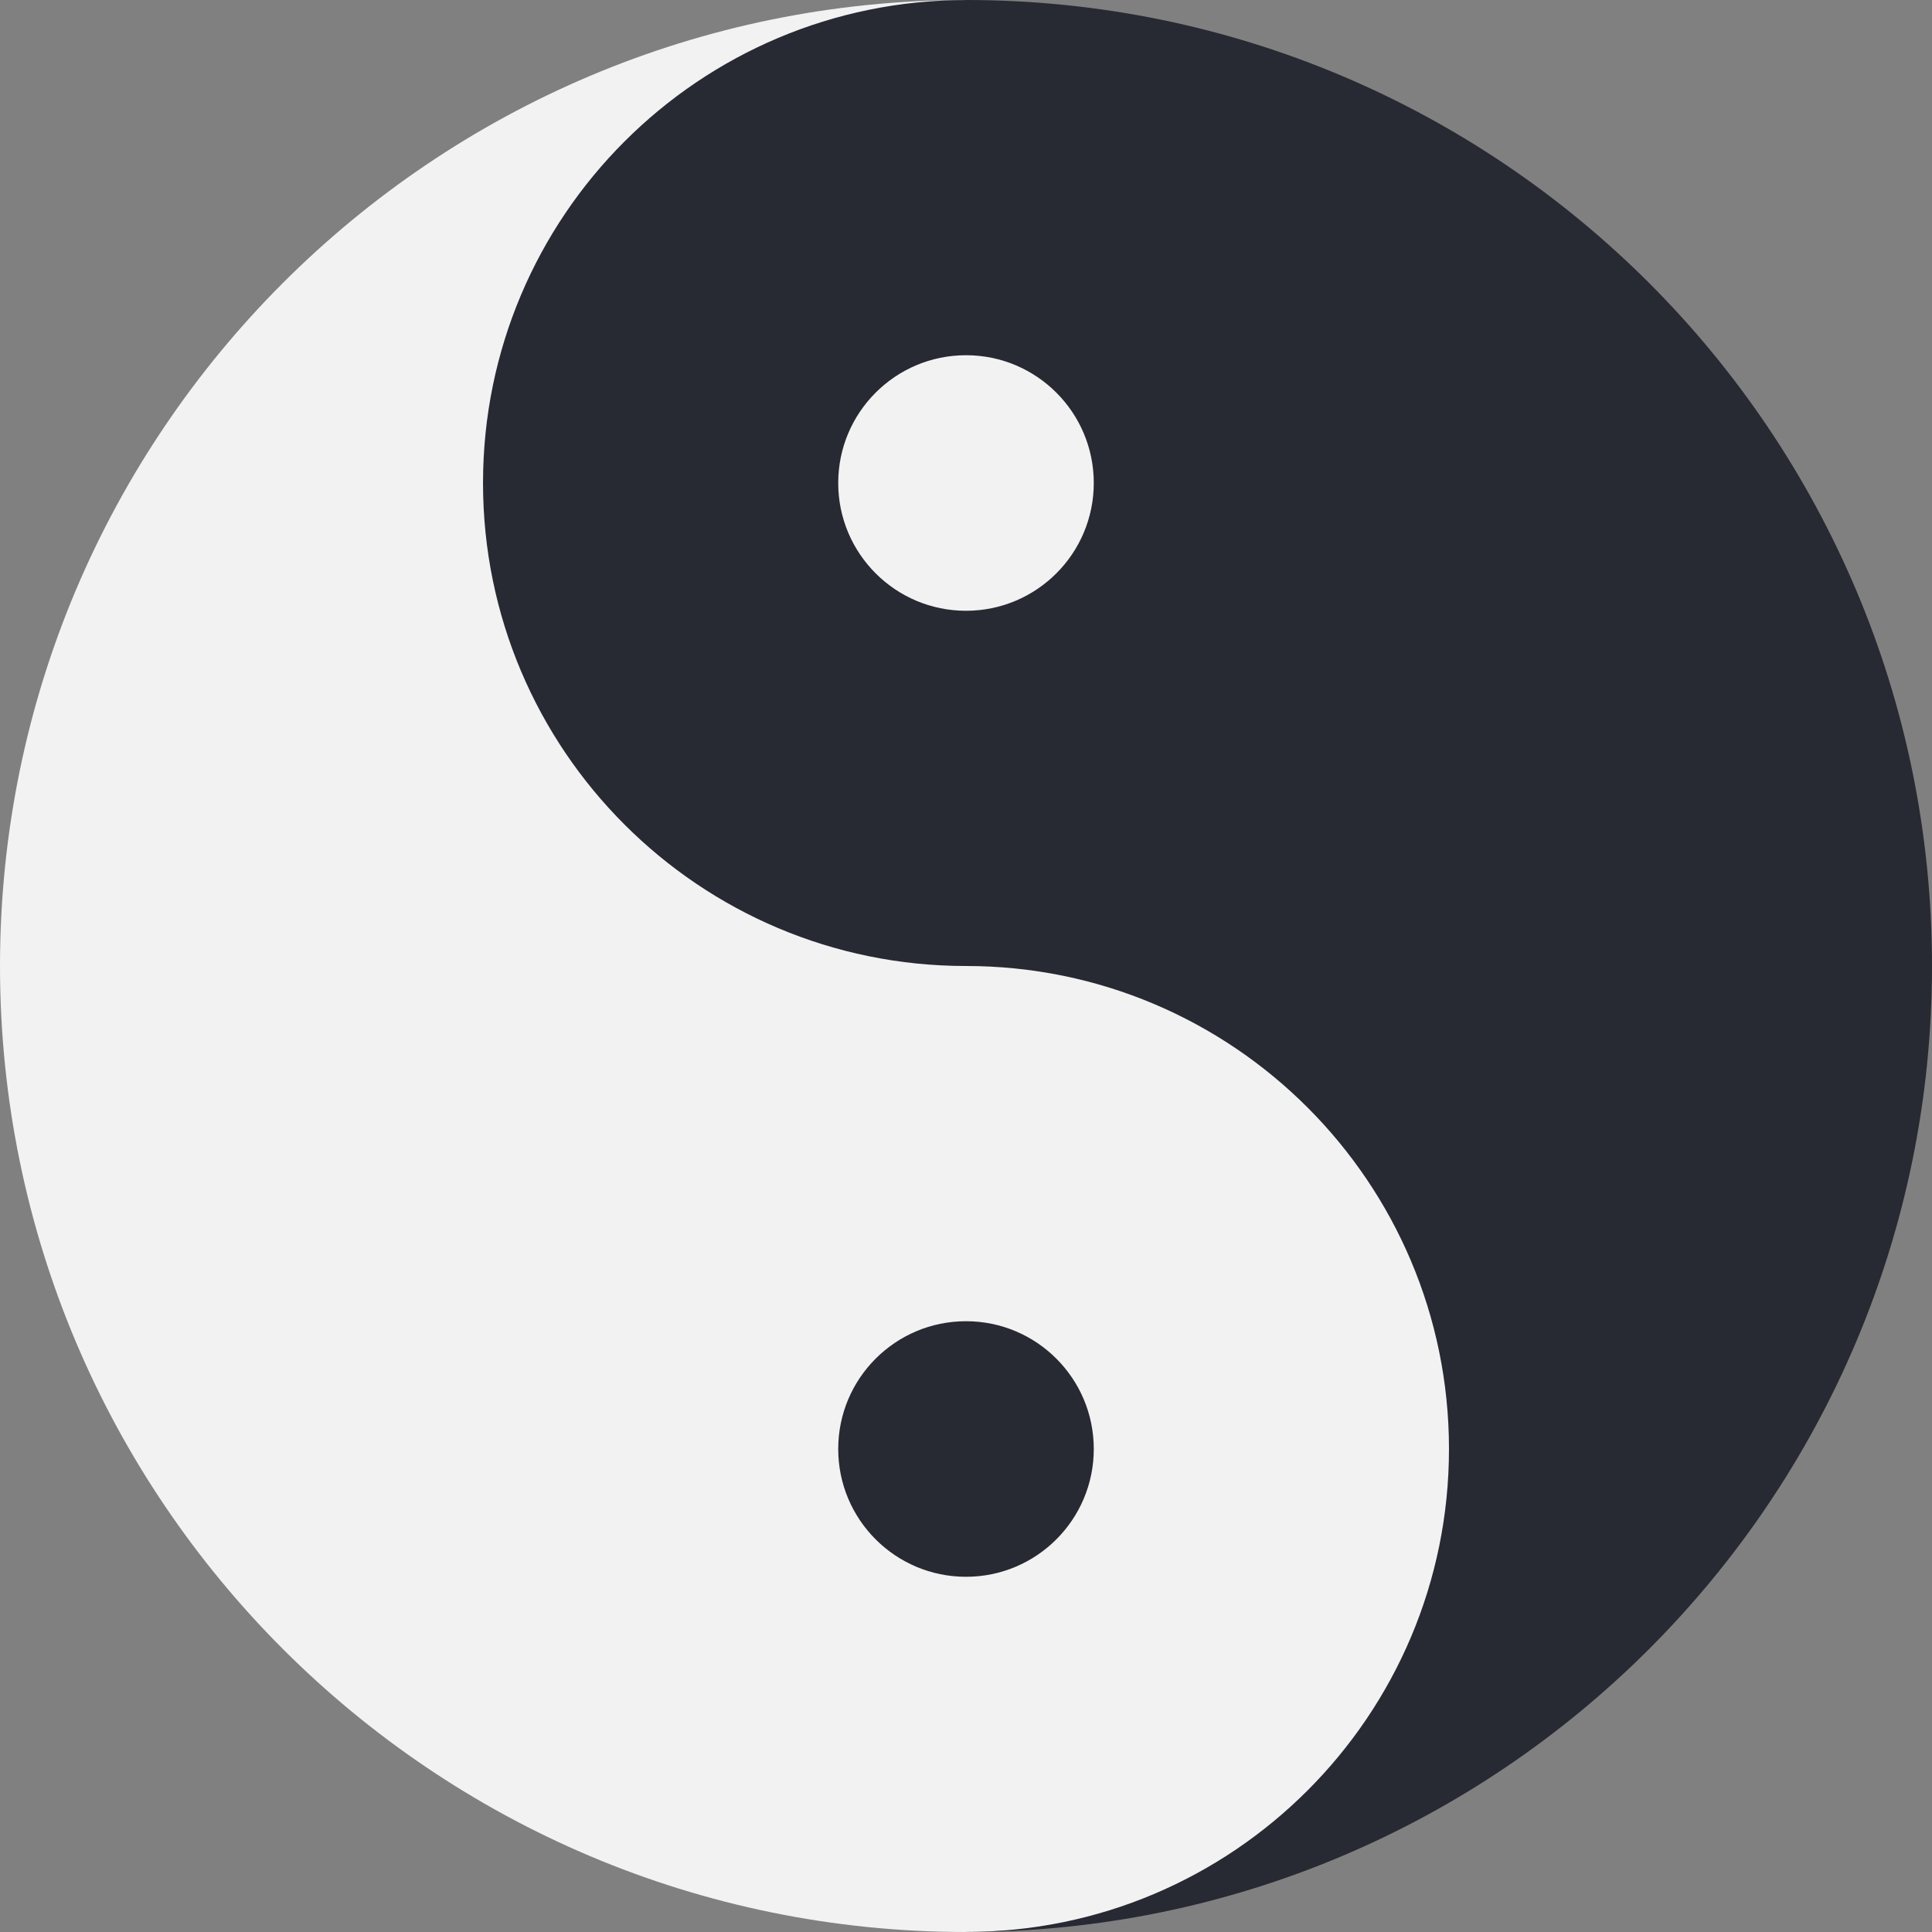 <?xml version="1.0" encoding="iso-8859-1"?>
<!-- Generator: Adobe Illustrator 19.0.0, SVG Export Plug-In . SVG Version: 6.00 Build 0)  -->
<svg version="1.1" id="Capa_1" xmlns="http://www.w3.org/2000/svg" xmlns:xlink="http://www.w3.org/1999/xlink" x="0px" y="0px"
	 viewBox="0 0 512 512" style="enable-background:new 0 0 512 512;" xml:space="preserve">
<rect x="0" y="0" width="512" height="512" fill="#808080" stroke="none"/>
<path style="fill:#F2F2F2;" d="M383.995,220.258L256.021,0c-0.01,0-0.01,0-0.021,0C114.615,0,0,114.615,0,256s114.615,256,256,256
	v-0.01c1.95,0,3.888-0.051,5.816-0.137l0.02,0.006l0.693-0.034c0.033-0.001,0.066-0.003,0.098-0.004l7.159-0.347l5.151-0.547
	l4.958-0.709l7.778-1.29l25.865-5.939l24.739-9.775l25.965-20.417l56.291-83.695L383.995,220.258z M247.366,0.306
	c2.72-0.181,5.462-0.282,8.226-0.292L247.366,0.306z"/>
<path style="fill:#272933;" d="M512,256c0,141.385-114.615,256-256,256v-0.01c70.688,0,127.995-57.308,127.995-127.995
	S326.688,256,256,256s-127.995-57.308-127.995-127.995S185.312,0.01,256,0.01L256.021,0C397.395,0.01,512,114.625,512,256z"/>
<circle style="fill:#F2F2F2;" cx="256" cy="128" r="33.863"/>
<circle style="fill:#272933;" cx="256" cy="384" r="33.863"/>
<g>
</g>
<g>
</g>
<g>
</g>
<g>
</g>
<g>
</g>
<g>
</g>
<g>
</g>
<g>
</g>
<g>
</g>
<g>
</g>
<g>
</g>
<g>
</g>
<g>
</g>
<g>
</g>
<g>
</g>
</svg>
